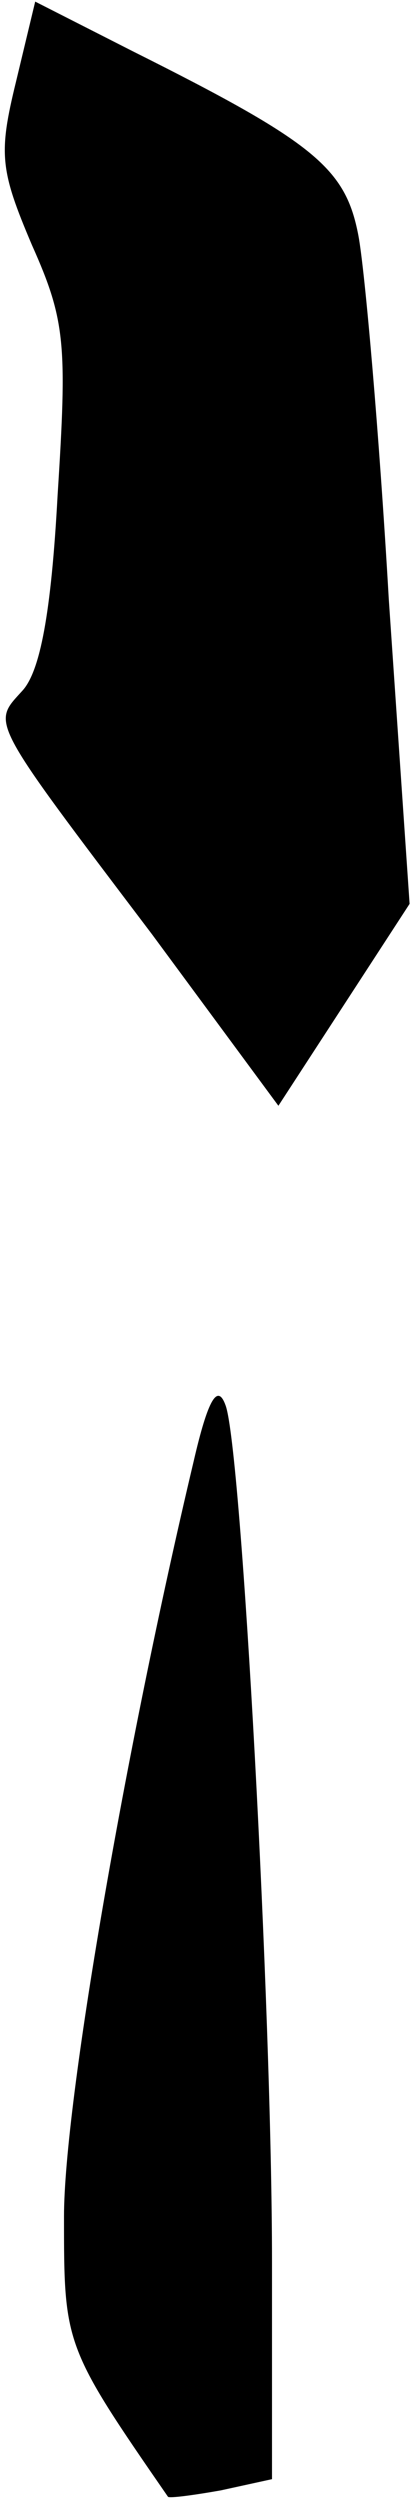 <?xml version="1.0" standalone="no"?>
<!DOCTYPE svg PUBLIC "-//W3C//DTD SVG 20010904//EN"
 "http://www.w3.org/TR/2001/REC-SVG-20010904/DTD/svg10.dtd">
<svg version="1.0" xmlns="http://www.w3.org/2000/svg"
 width="26pt" height="156pt" viewBox="0 0 26 156"
 preserveAspectRatio="xMidYMid meet">
<g transform="translate(0,156) scale(0.1,-0.1)"
fill="#000000" stroke="none">
<path fill="#000000" stroke="none" d="M10 1509 c-11 -45 -10 -55 10 -102 21
-47 22 -62 16 -156 -4 -74 -11 -110 -22 -122 -19 -21 -22 -16 81 -152 l79
-107 41 63 41 63 -13 190 c-6 104 -15 206 -19 227 -8 42 -27 58 -141 115 l-61
31 -12 -50z"/>
<path fill="#000000" stroke="none" d="M121 648 c-43 -181 -81 -401 -81 -471
0 -80 0 -81 65 -175 1 -1 16 1 33 4 l32 7 0 136 c0 156 -19 507 -29 534 -5 14
-11 4 -20 -35z"/>
</g>
</svg>
